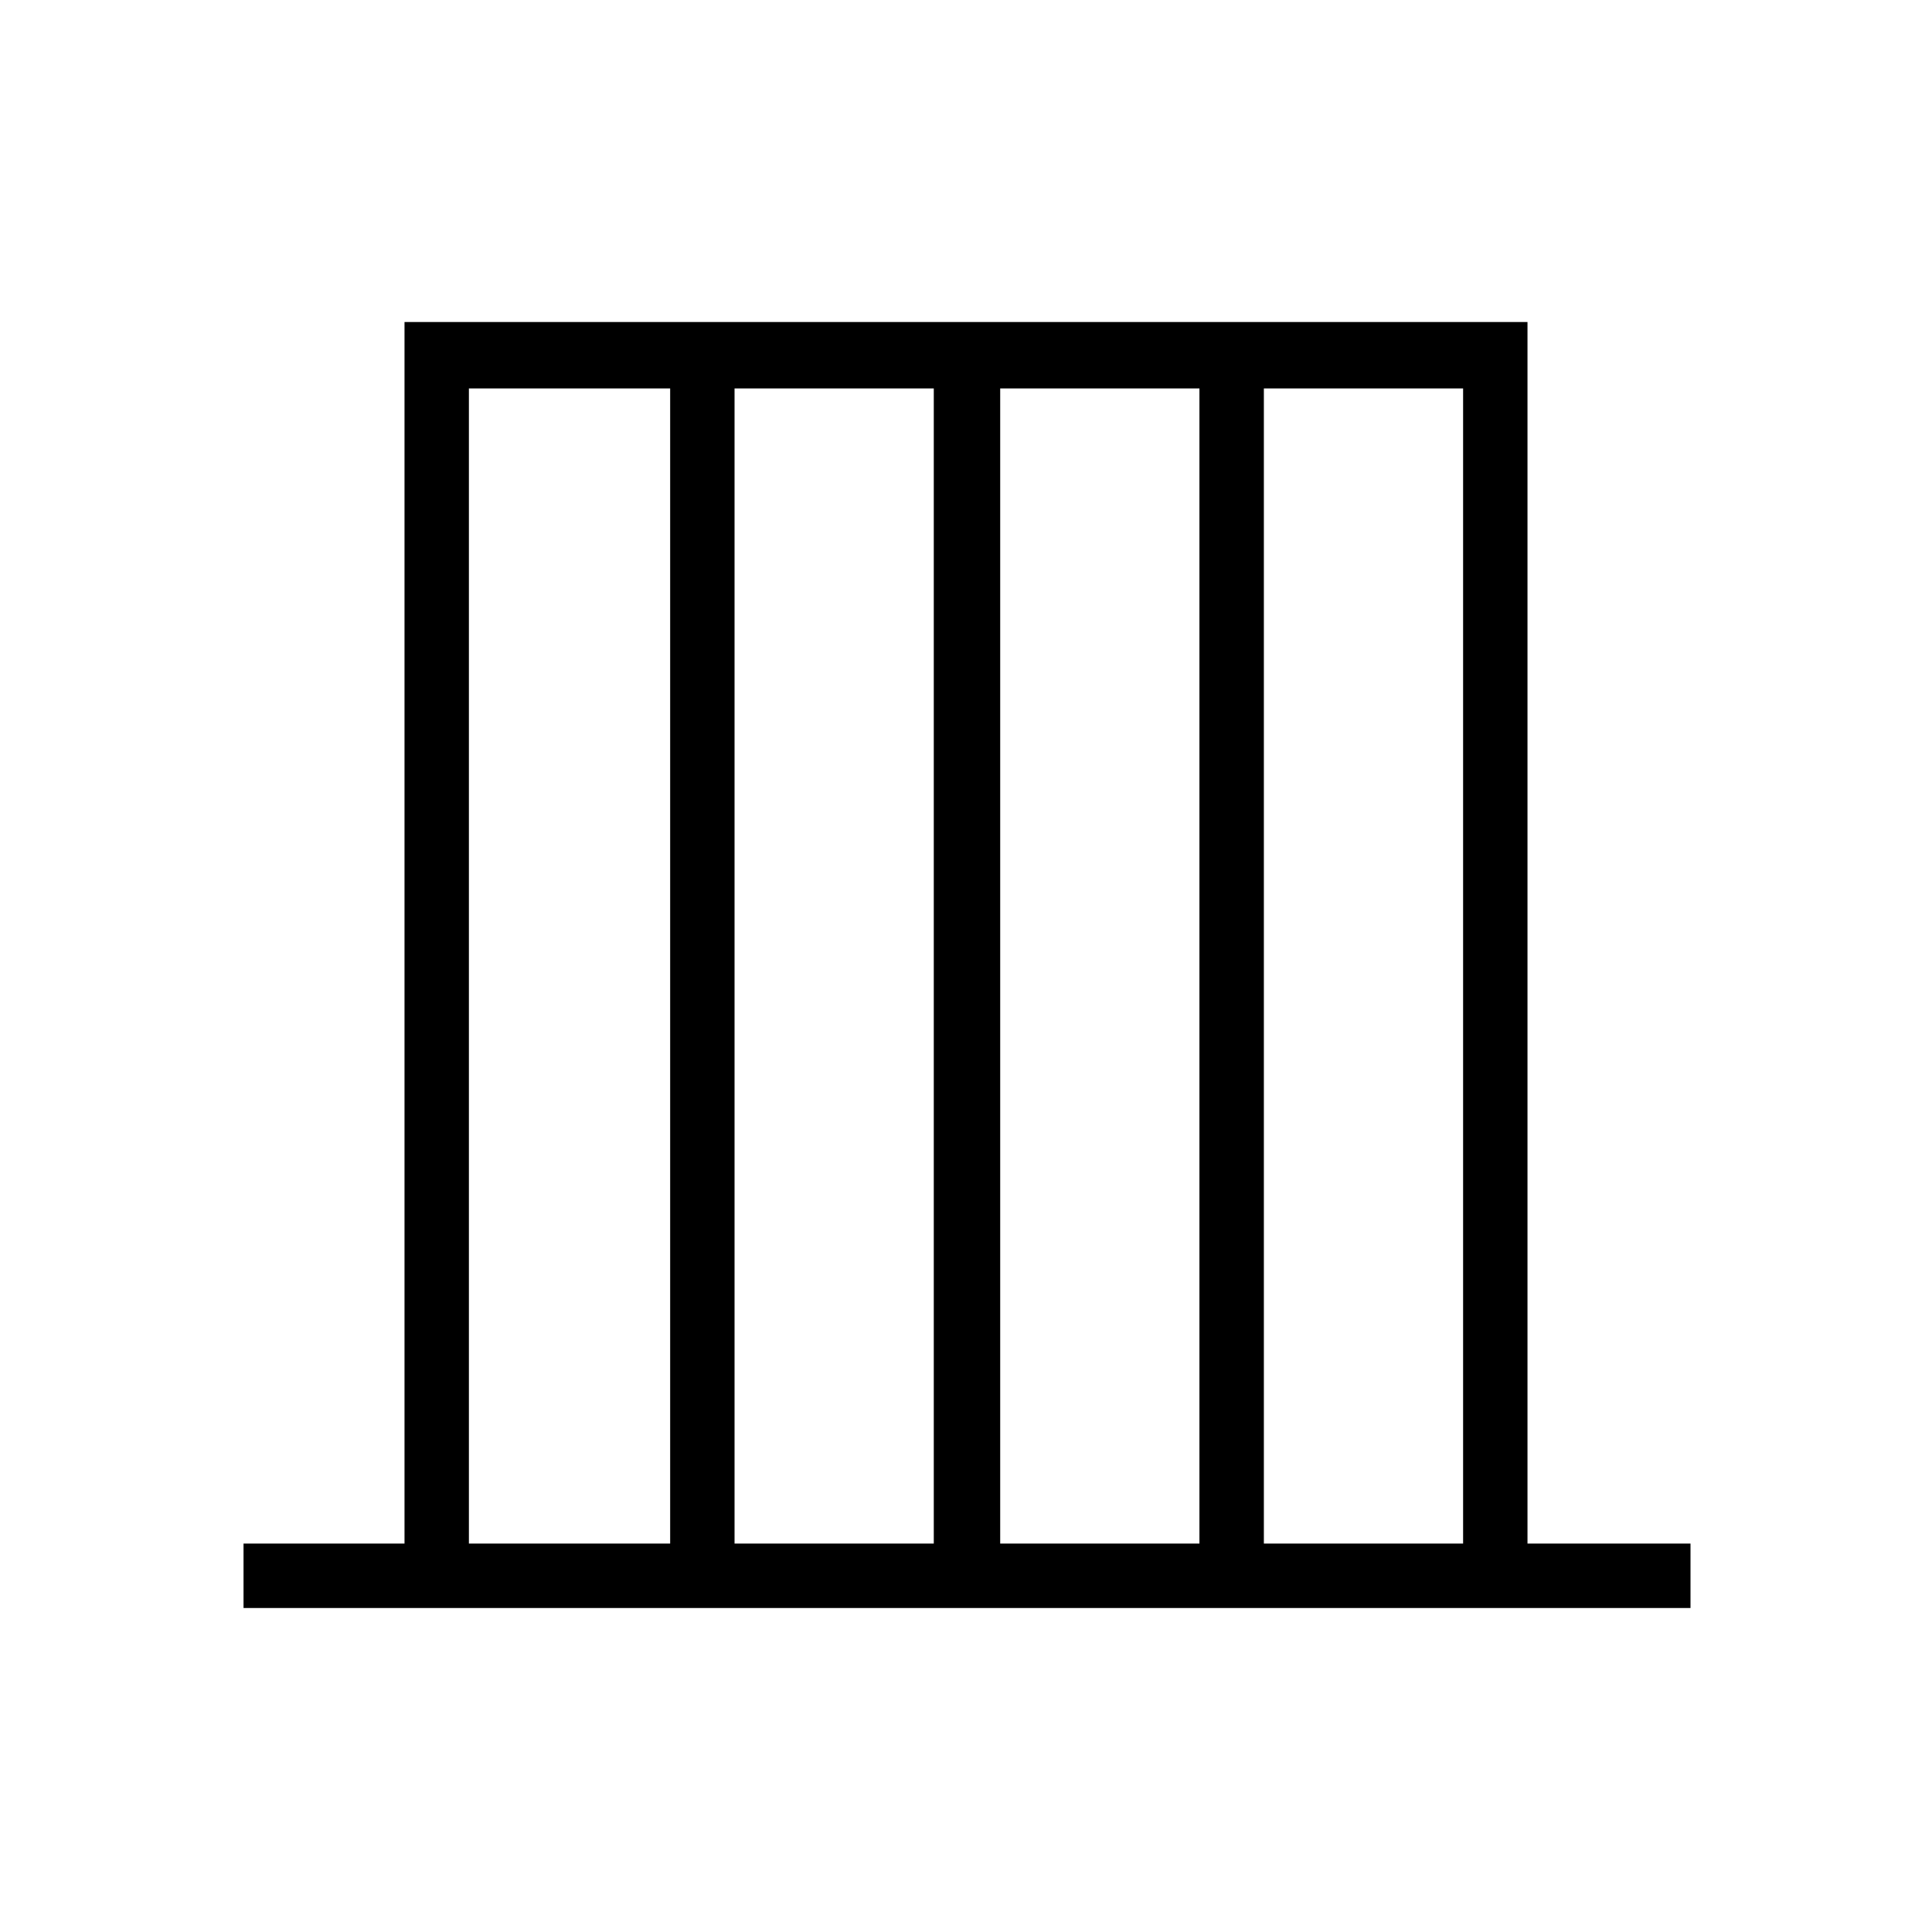 <svg xmlns="http://www.w3.org/2000/svg" height="40" width="40"><path d="M5.042 33.292v-1.334h3.333V6.667h23.25v25.291H35v1.334Zm4.666-1.334h4.167V8.042H9.708Zm5.5 0h4.125V8.042h-4.125Zm5.5 0h4.125V8.042h-4.125Zm5.459 0h4.125V8.042h-4.125Z"/></svg>